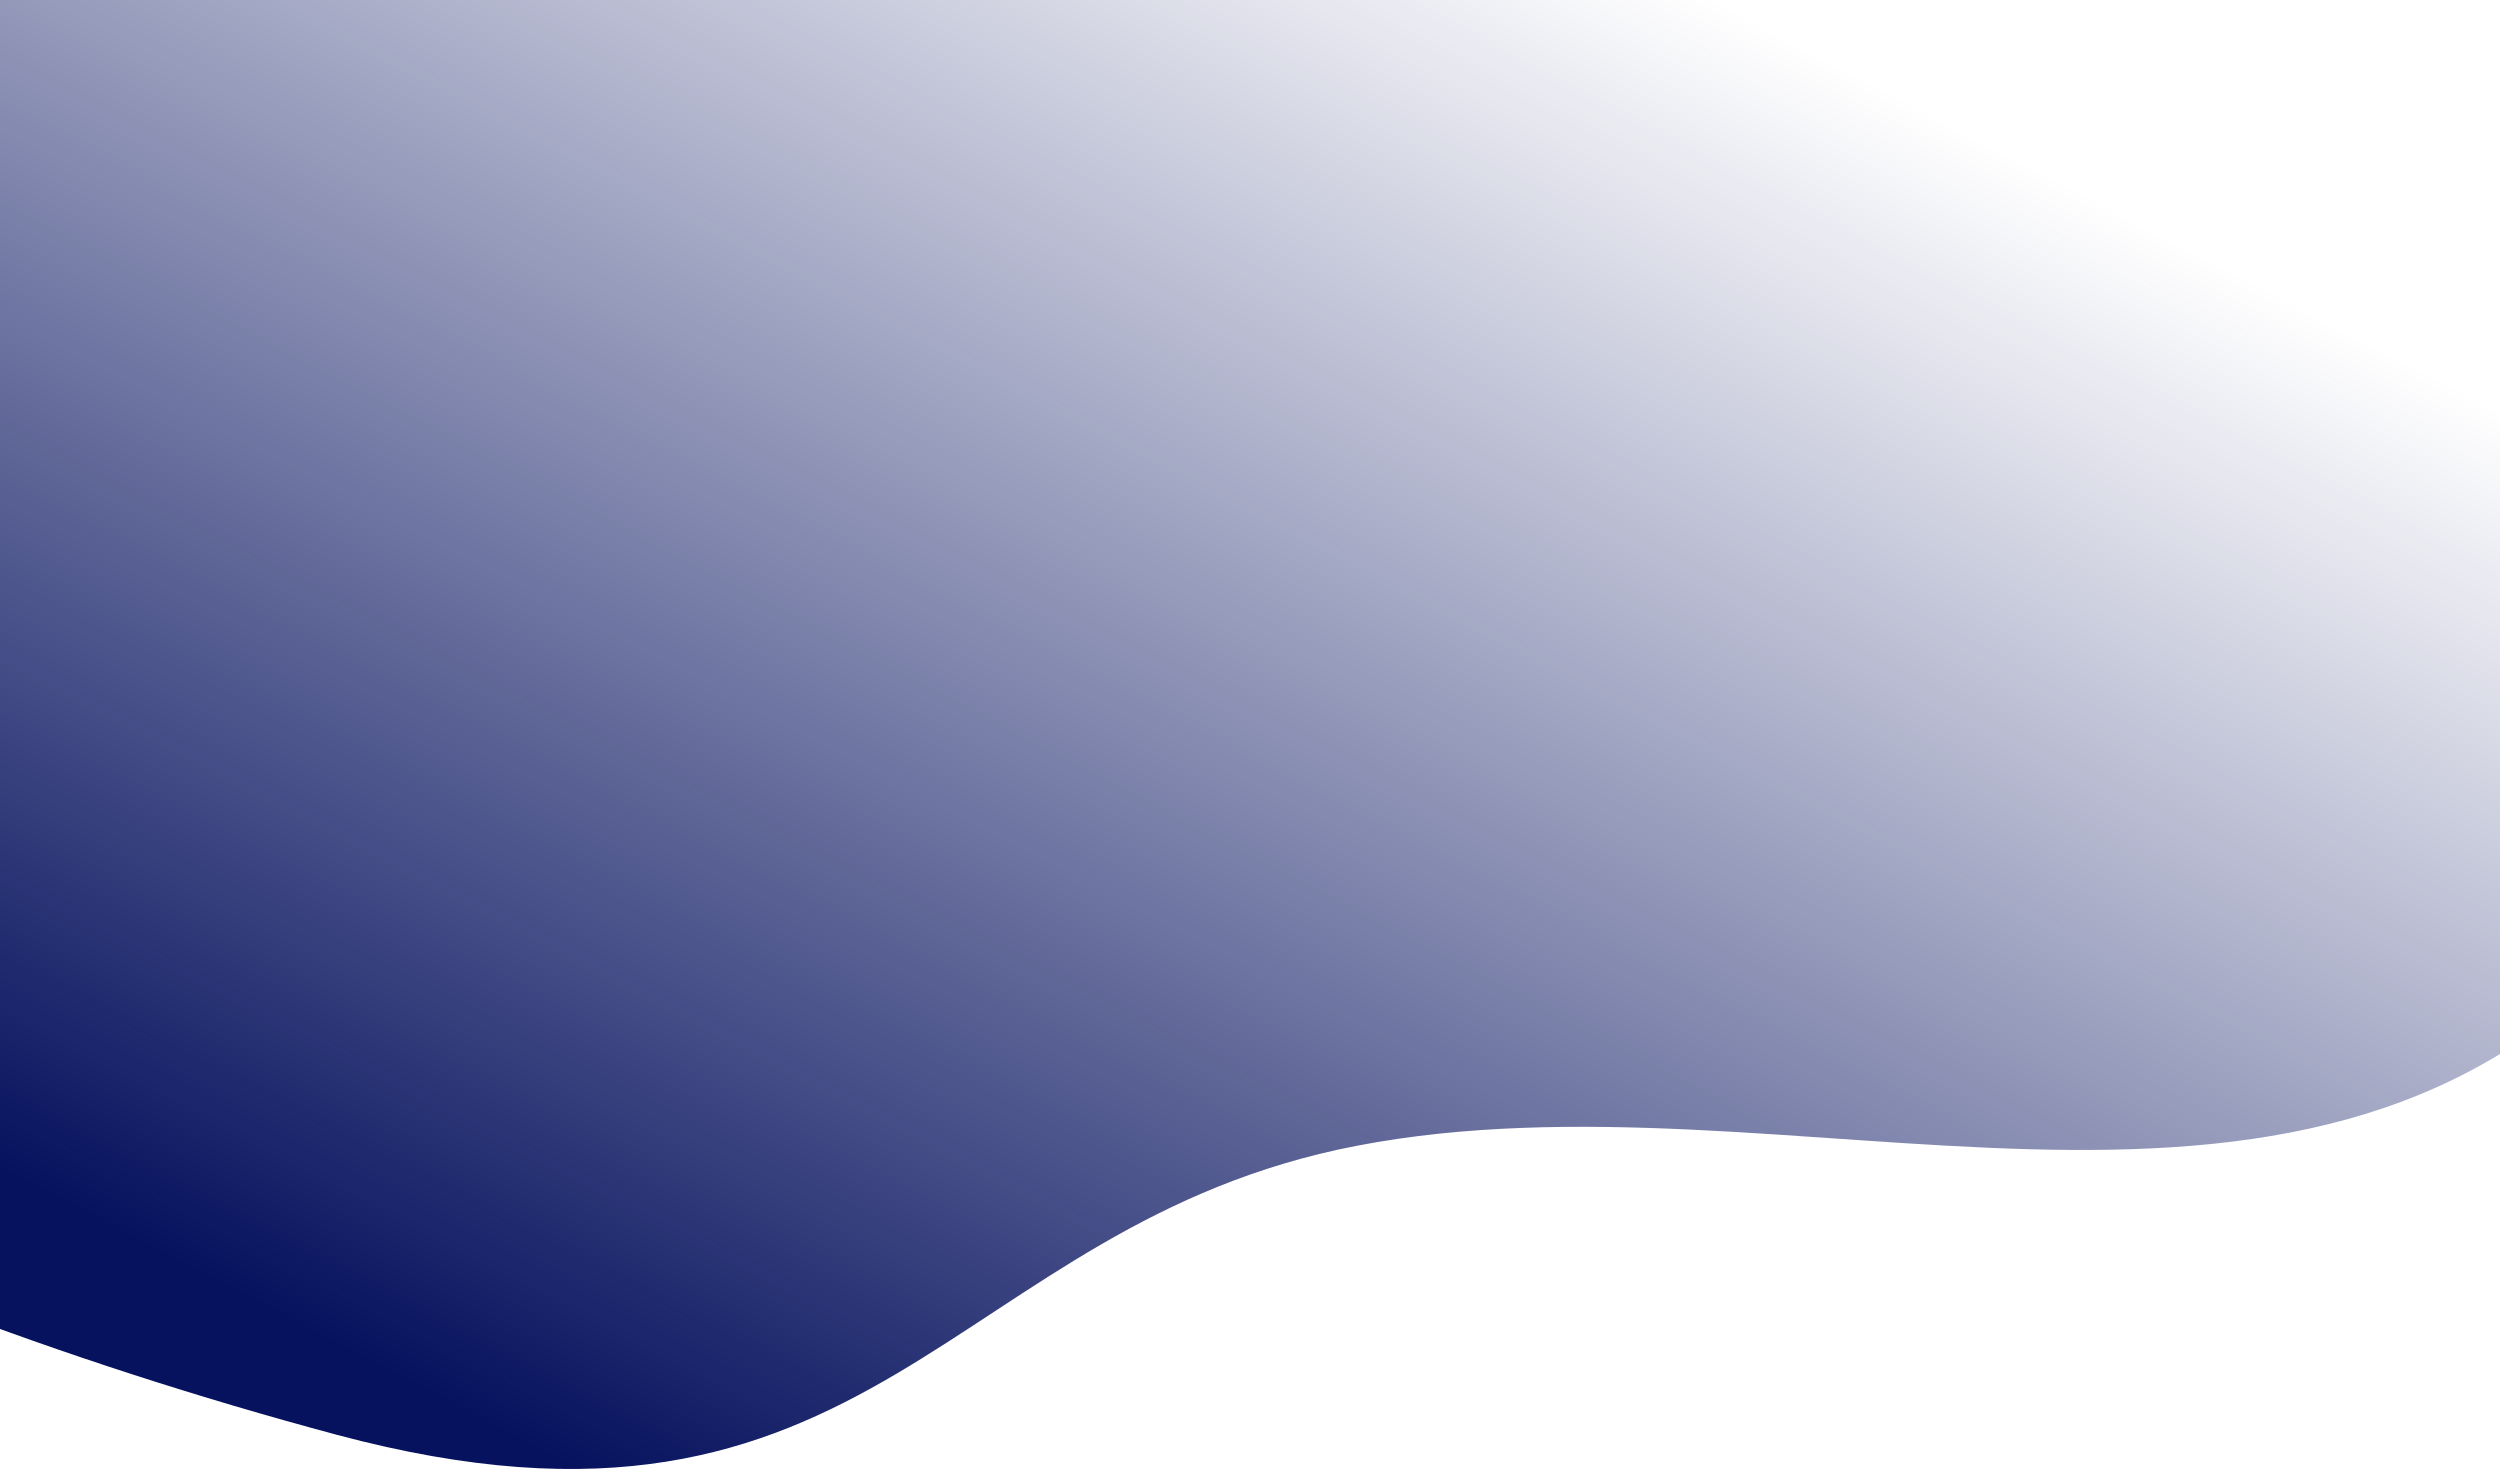 <svg width="1411" height="830" xmlns="http://www.w3.org/2000/svg"><defs><linearGradient x1="20.7%" y1="76.99%" x2="55.055%" y2="4.861%" id="a"><stop stop-color="#06125F" stop-opacity="0" offset="0%"/><stop stop-color="#06125E" offset="100%"/></linearGradient></defs><path d="M369.748 833.428c649.484 0 1175.994-266.839 1175.994-596 0-329.162-526.51-596-1175.994-596-315.524 0-302.968 204.134-514.18 306.637C-367.982 56.558-678.973-.109-806.245 237.428c-170.243 317.735 526.51 596 1175.994 596z" transform="rotate(-165 356.742 237.428)" fill="url(#a)" fill-rule="evenodd"/></svg>
